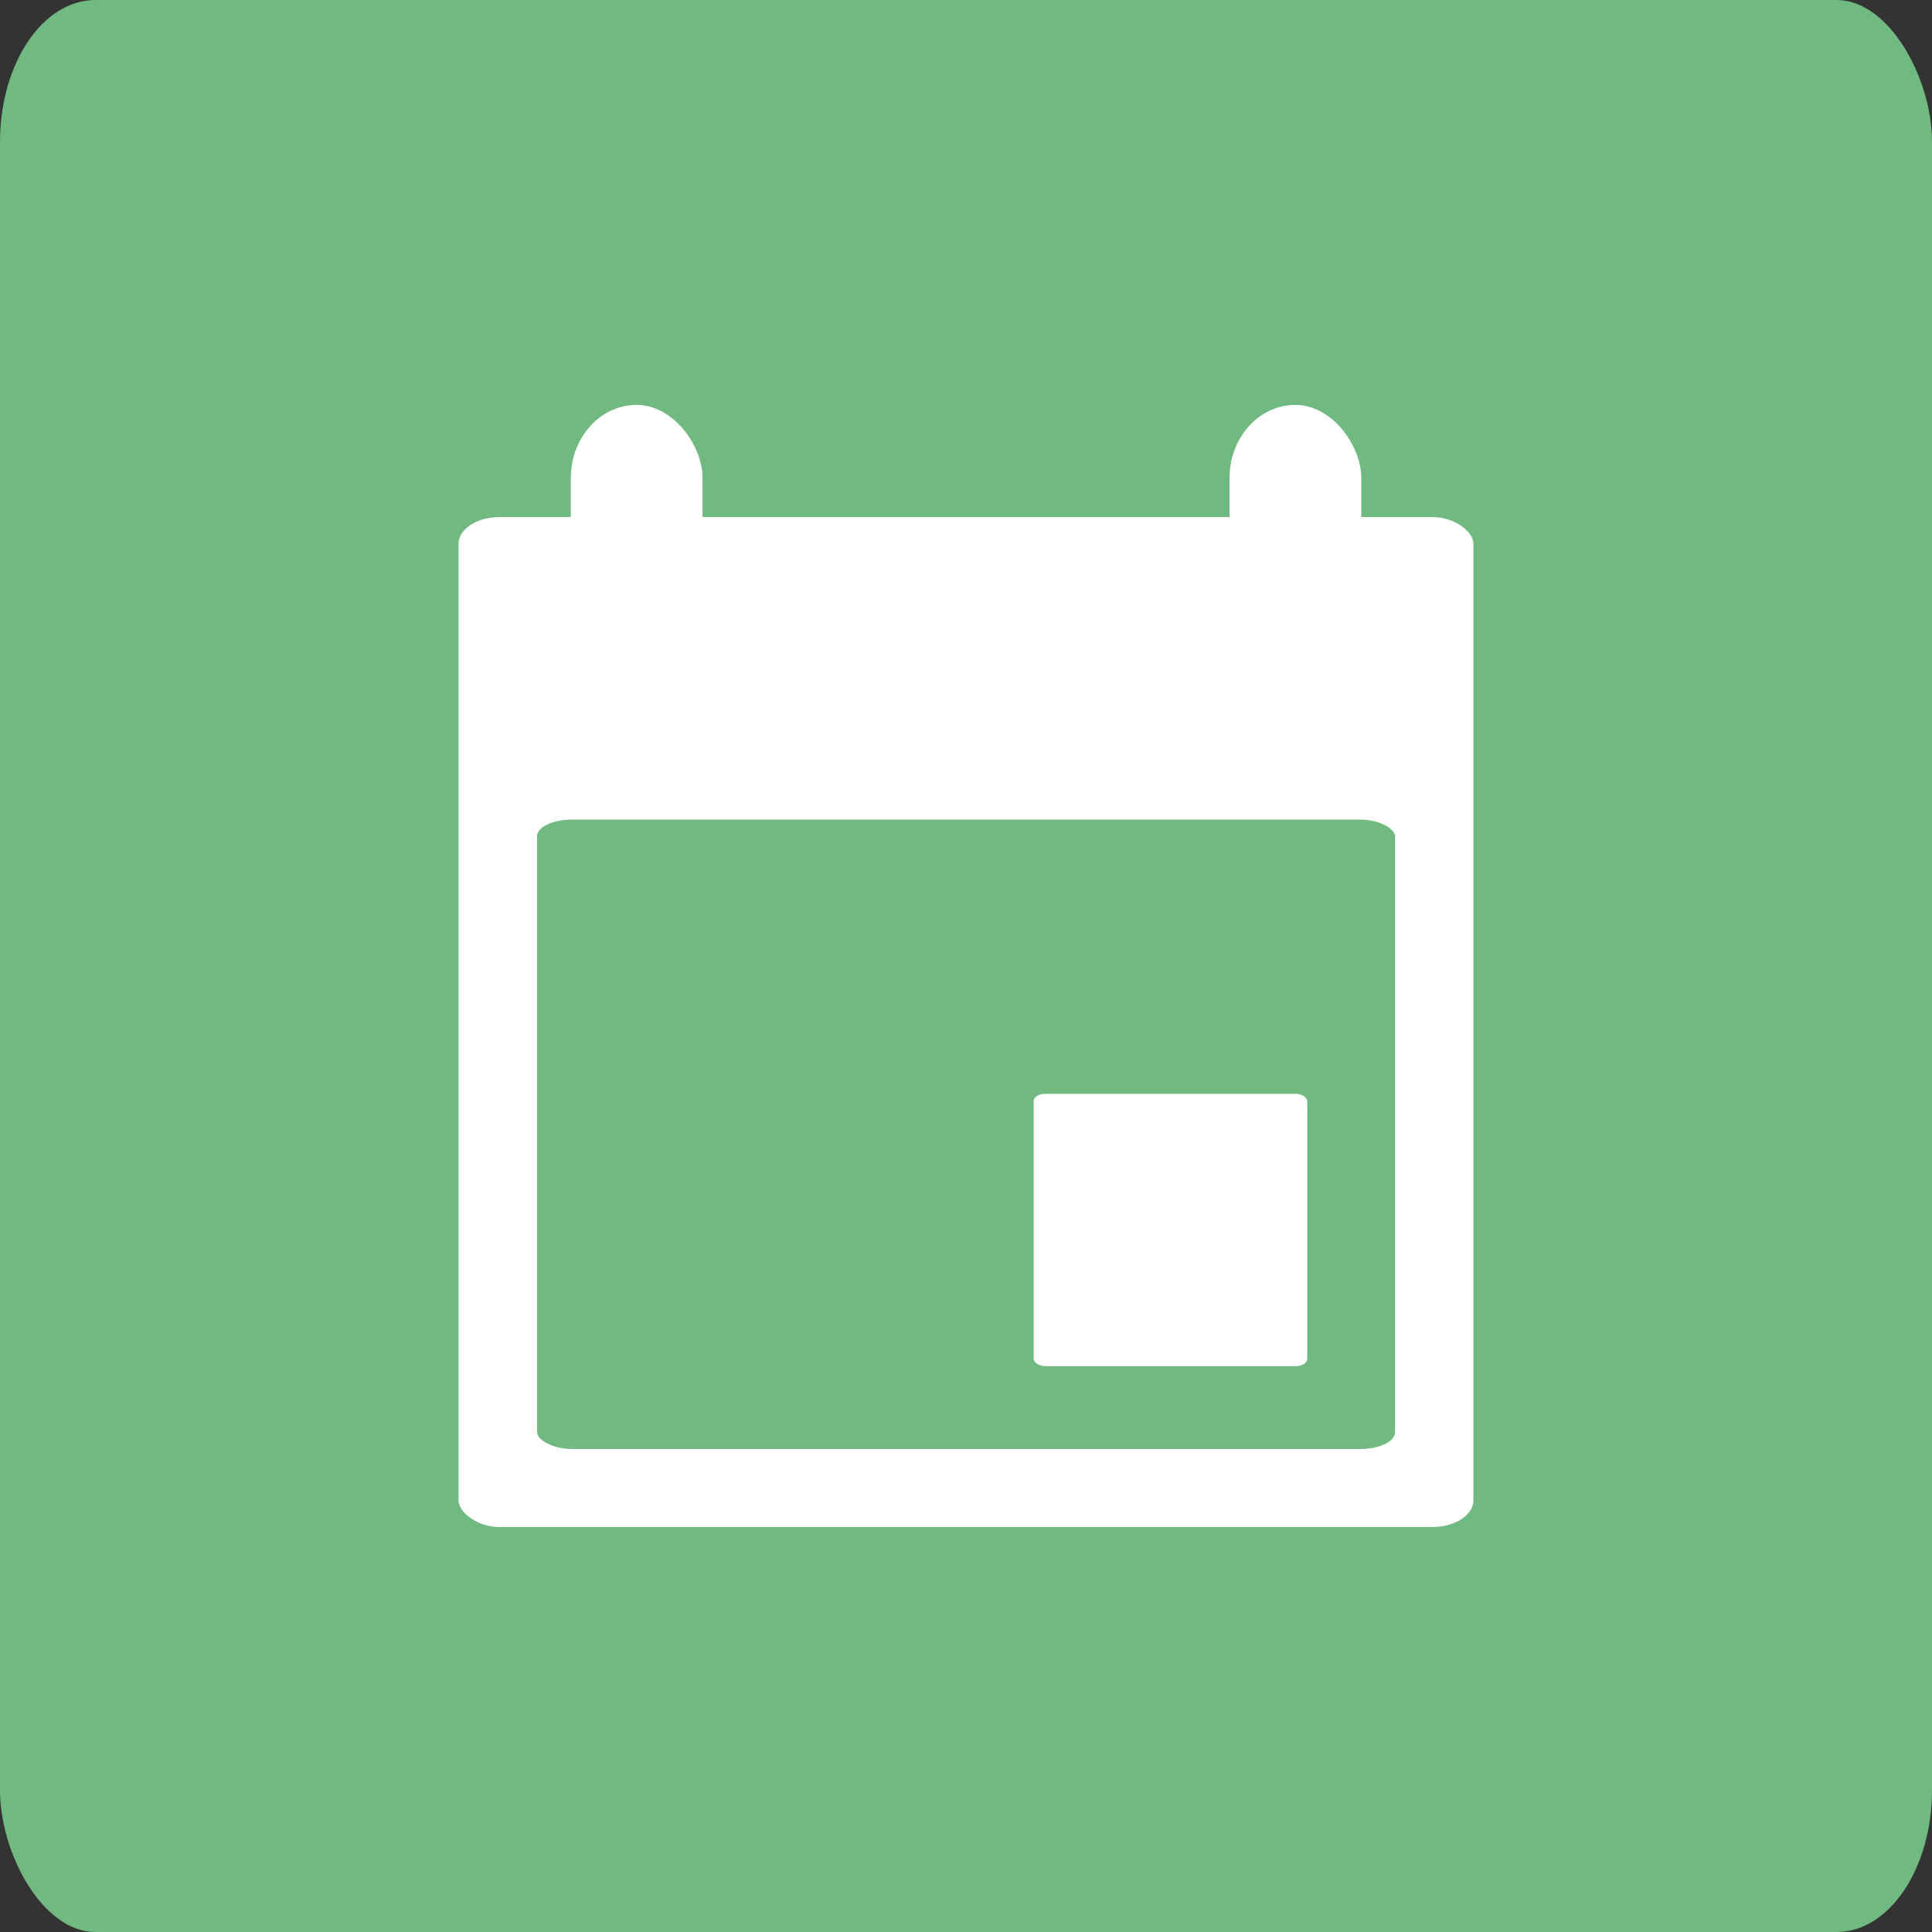 <svg xmlns="http://www.w3.org/2000/svg" width="100" height="100" viewBox="0 0 26.458 26.458"><rect x="0" y="0" width="26.458" height="26.458" fill="#333333" stroke="none"/><g transform="translate(0 -270.542)"><rect fill="#70b981" rx="1.306" ry="1.944" y="270.542" height="26.458" width="26.458"/><g transform="translate(1.336 .535)"><rect fill="#fff" width="1.804" height="3.742" x="6.481" y="275.552" rx="1" ry="1"/><rect fill="#fff" width="13.898" height="13.831" x="4.944" y="277.088" rx=".562" ry=".367"/><rect fill="#70b981" ry=".229" rx=".475" y="281.231" x="6.019" height="8.619" width="11.75"/><rect fill="#fff" ry=".099" rx=".152" y="284.987" x="12.82" height="3.728" width="3.746"/><rect fill="#fff" ry="1" rx="1" y="275.552" x="15.502" height="3.742" width="1.804"/></g></g></svg>